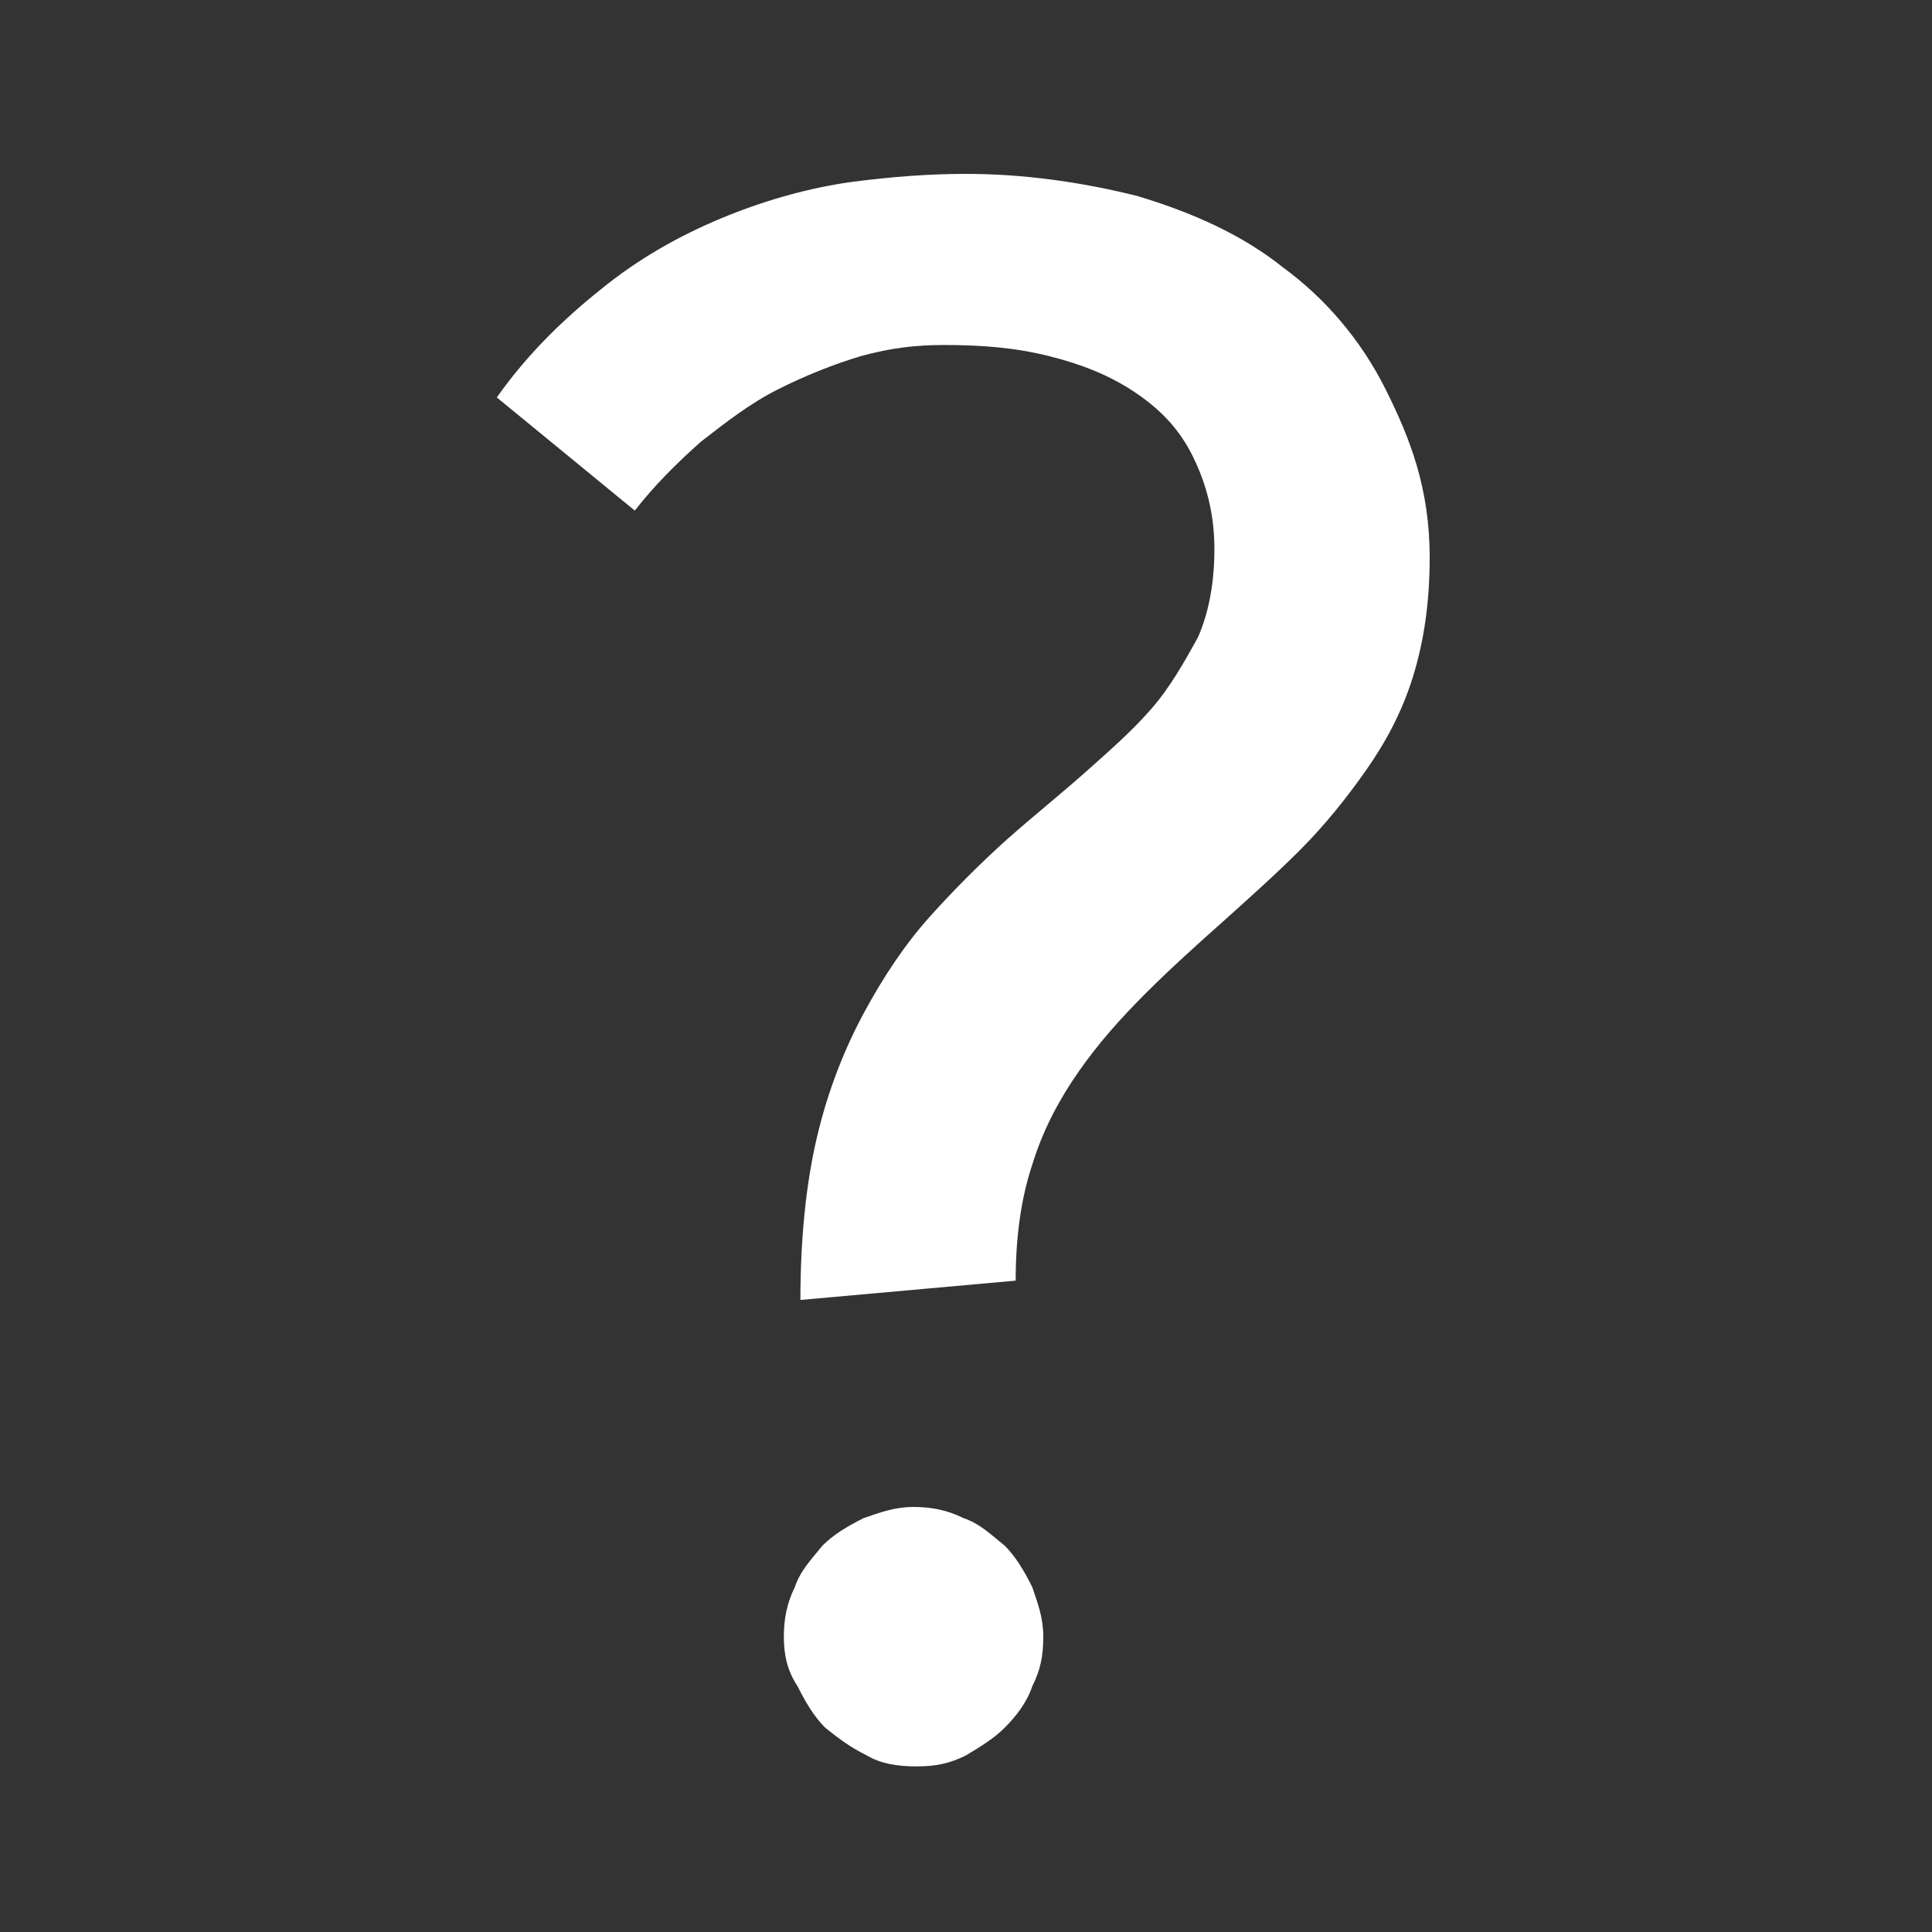 <?xml version="1.0" encoding="utf-8"?>
<!-- Generator: Adobe Illustrator 26.0.1, SVG Export Plug-In . SVG Version: 6.00 Build 0)  -->
<svg version="1.1" id="Layer_1" xmlns="http://www.w3.org/2000/svg" xmlns:xlink="http://www.w3.org/1999/xlink" x="0px" y="0px"
	 viewBox="0 0 70 70" style="enable-background:new 0 0 70 70;" xml:space="preserve">
<rect x="0" y="0" width="70" height="70" fill="#333333" stroke="none"/>
<style type="text/css">
	.st0{fill:#FFFFFF;}
</style>
<g>
	<path class="st0" d="M51.8,20.2c0,1.6-0.2,3-0.6,4.3c-0.4,1.3-1,2.4-1.7,3.4s-1.5,2-2.4,2.9c-0.9,0.9-1.8,1.7-2.8,2.6
		c-0.9,0.8-1.9,1.7-2.8,2.6c-0.9,0.9-1.7,1.8-2.4,2.8c-0.7,1-1.3,2.1-1.7,3.4c-0.4,1.2-0.6,2.6-0.6,4.2L29,47.1
		c0-2.2,0.2-4.2,0.6-5.9c0.4-1.7,1-3.2,1.7-4.5c0.7-1.3,1.5-2.5,2.4-3.5c0.9-1,1.8-1.9,2.8-2.8c0.9-0.8,1.9-1.6,2.8-2.4
		c0.9-0.8,1.7-1.5,2.4-2.3c0.7-0.8,1.2-1.7,1.7-2.6c0.4-0.9,0.6-2,0.6-3.2c0-1.3-0.3-2.4-0.8-3.4s-1.2-1.7-2.1-2.3
		c-0.9-0.6-1.9-1-3.1-1.3c-1.2-0.3-2.4-0.4-3.8-0.4c-1,0-1.9,0.1-3,0.4c-1,0.3-2,0.7-3,1.2c-1,0.5-1.9,1.2-2.8,1.9
		c-0.9,0.8-1.7,1.6-2.4,2.5l-5-4.1c1.2-1.7,2.6-3,4-4.1c1.4-1.1,2.9-1.9,4.4-2.5c1.5-0.6,3-1,4.4-1.2c1.5-0.2,2.9-0.3,4.2-0.3
		c2.1,0,4.2,0.3,6.2,0.8c2,0.6,3.8,1.4,5.3,2.6c1.5,1.1,2.8,2.6,3.7,4.4S51.8,17.7,51.8,20.2z M28.4,59.3c0-0.6,0.1-1.2,0.4-1.8
		c0.2-0.6,0.6-1,1-1.5c0.4-0.4,0.9-0.7,1.5-1c0.6-0.2,1.1-0.4,1.8-0.4c0.6,0,1.2,0.1,1.8,0.4c0.6,0.2,1,0.6,1.5,1
		c0.4,0.4,0.7,0.9,1,1.5c0.2,0.6,0.4,1.1,0.4,1.8s-0.1,1.2-0.4,1.8c-0.2,0.6-0.6,1.1-1,1.5c-0.4,0.4-0.9,0.7-1.4,1
		c-0.6,0.3-1.1,0.4-1.8,0.4c-0.7,0-1.3-0.1-1.8-0.4c-0.6-0.3-1-0.6-1.5-1c-0.4-0.4-0.7-0.9-1-1.5C28.5,60.5,28.4,59.9,28.4,59.3z"/>
</g>
</svg>
